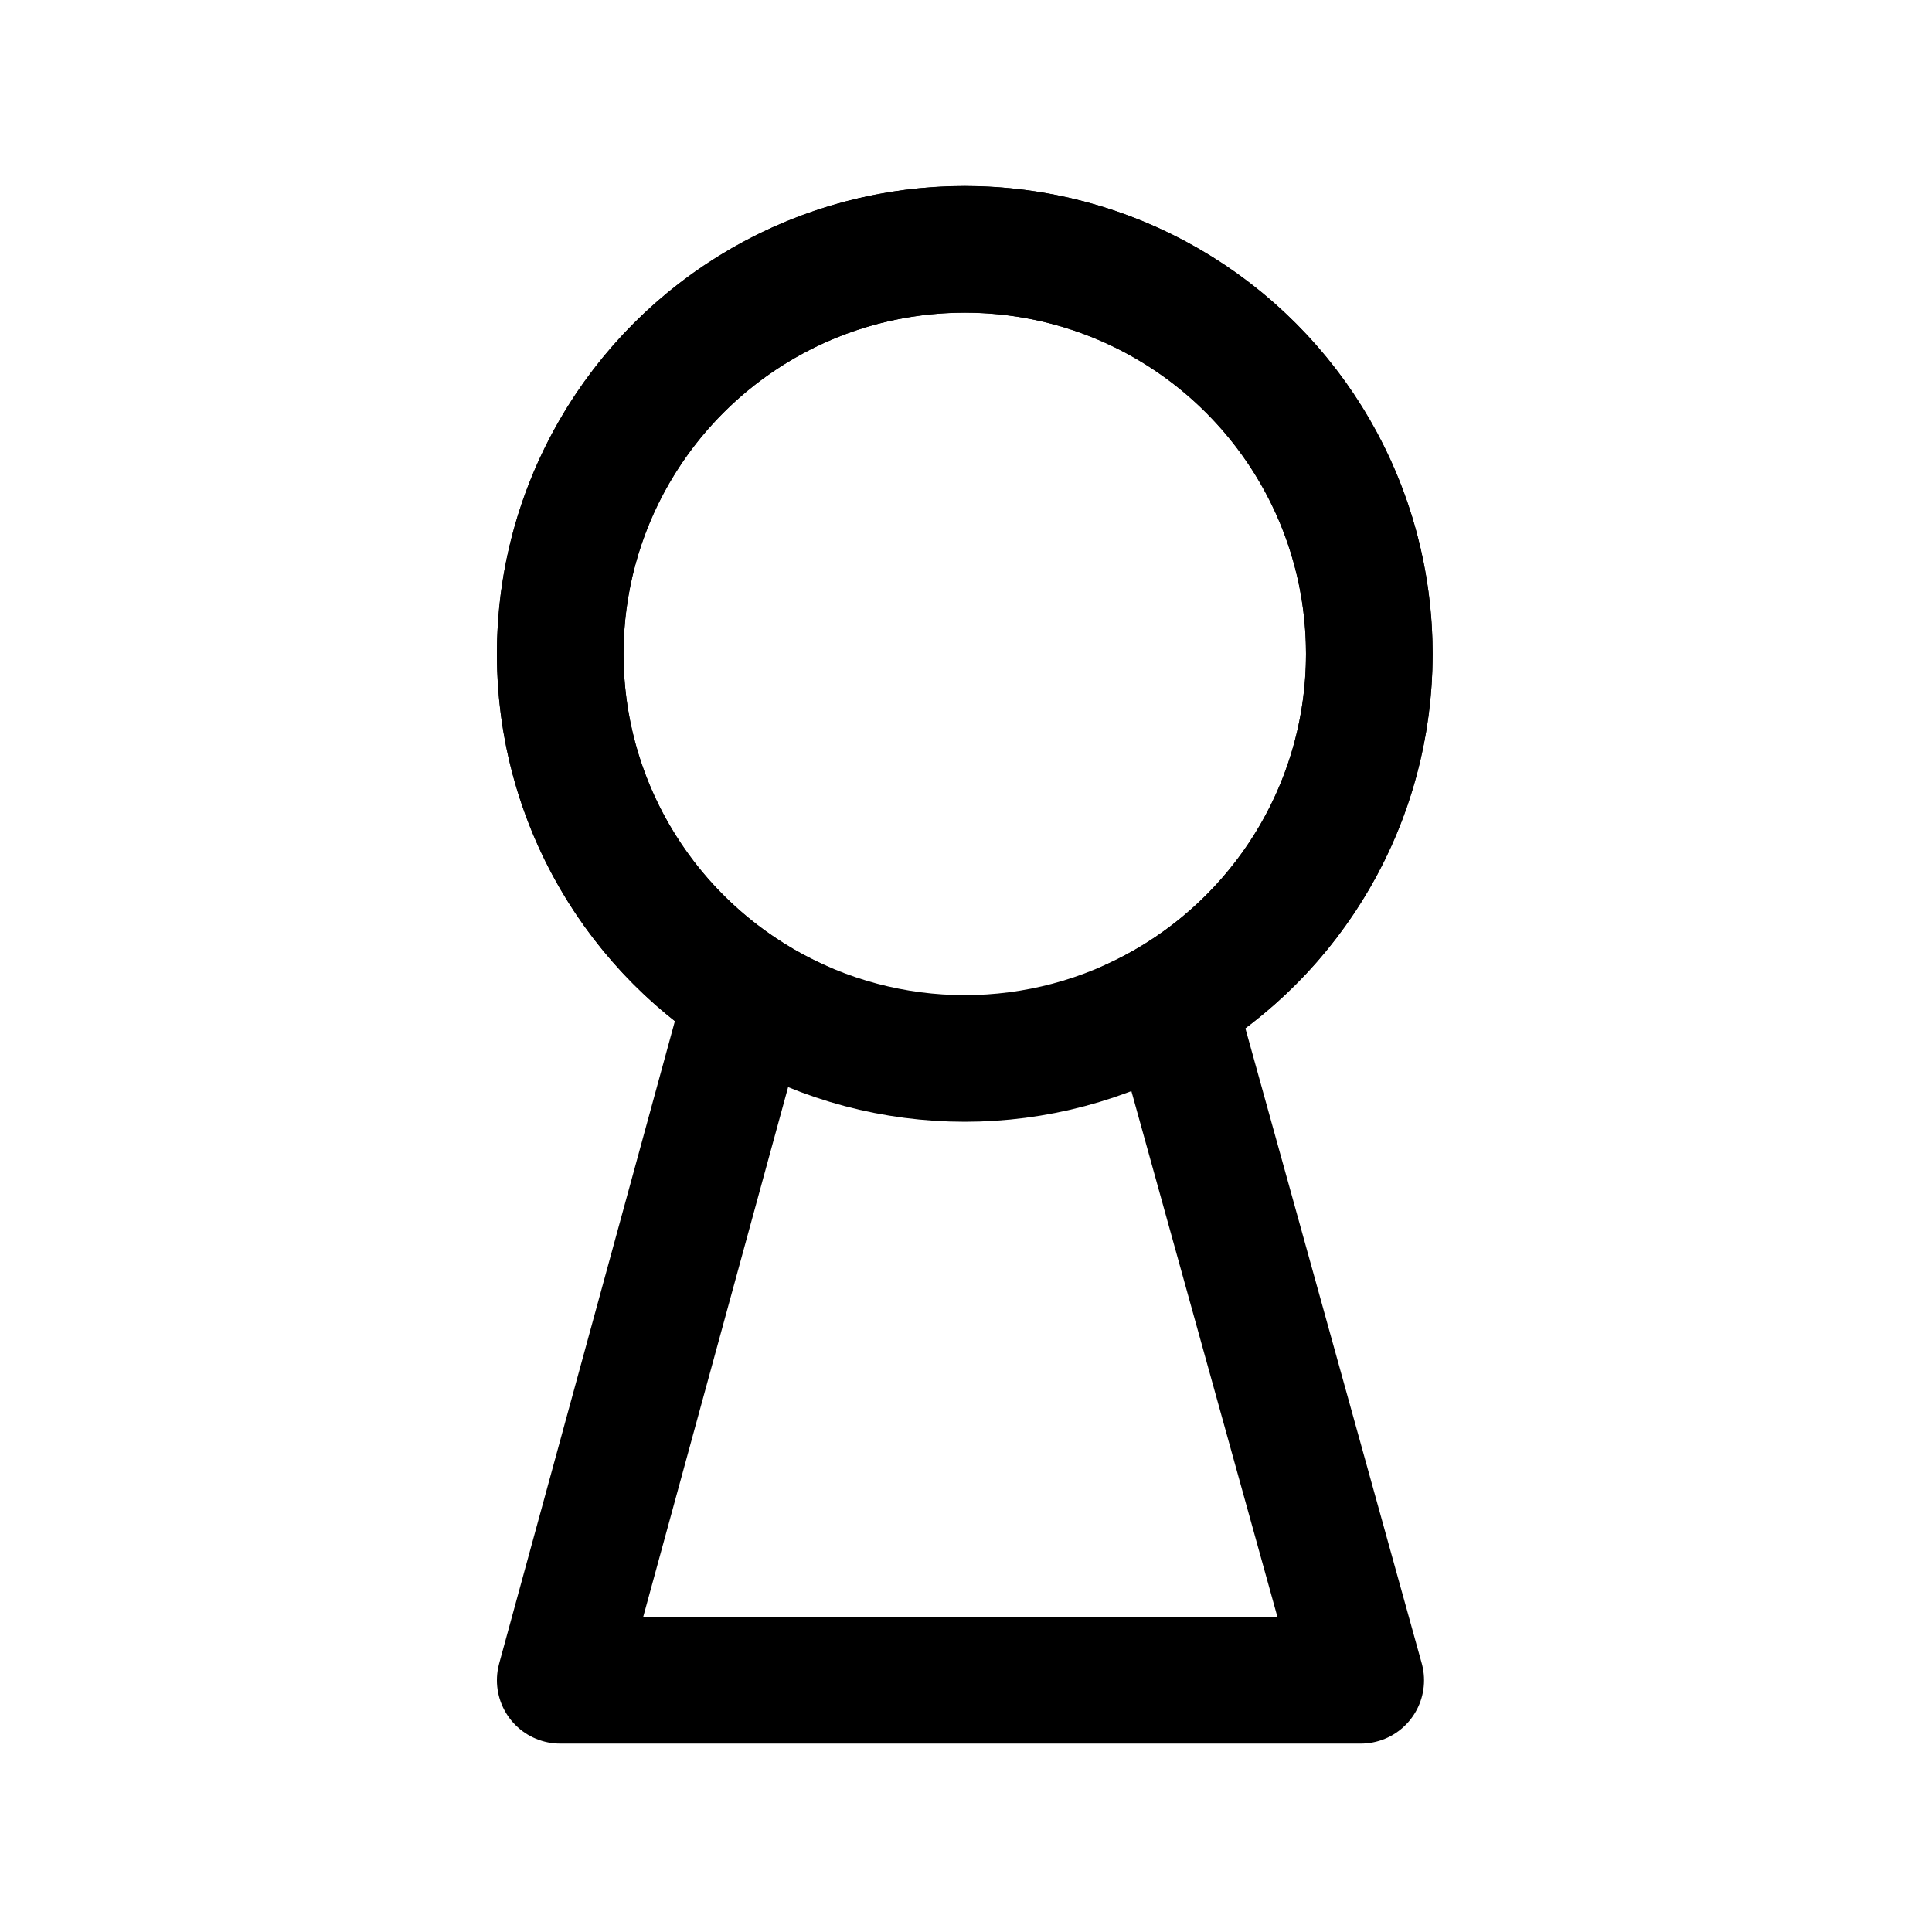 <?xml version="1.0" encoding="UTF-8" standalone="no"?><!DOCTYPE svg PUBLIC "-//W3C//DTD SVG 1.1//EN" "http://www.w3.org/Graphics/SVG/1.1/DTD/svg11.dtd"><svg width="100%" height="100%" viewBox="0 0 267 267" version="1.1" xmlns="http://www.w3.org/2000/svg" xmlns:xlink="http://www.w3.org/1999/xlink" xml:space="preserve" xmlns:serif="http://www.serif.com/" style="fill-rule:evenodd;clip-rule:evenodd;stroke-linecap:round;stroke-linejoin:round;stroke-miterlimit:1.5;"><g><g><circle cx="133.333" cy="90.366" r="55.911" style="fill:none;stroke:#000;stroke-width:17.5px;"/><path d="M110.424,141.384c-19.441,-8.763 -33.002,-28.311 -33.002,-51.018c0,-30.854 25.047,-55.901 55.911,-55.901c30.854,0 55.901,25.047 55.901,55.901c-0,22.707 -13.561,42.255 -33.002,51.018l6.594,0l25.227,90.828l-110.631,-0l24.845,-90.828l8.157,0Z" style="fill:none;stroke:#000;stroke-width:17.5px;"/></g></g></svg>